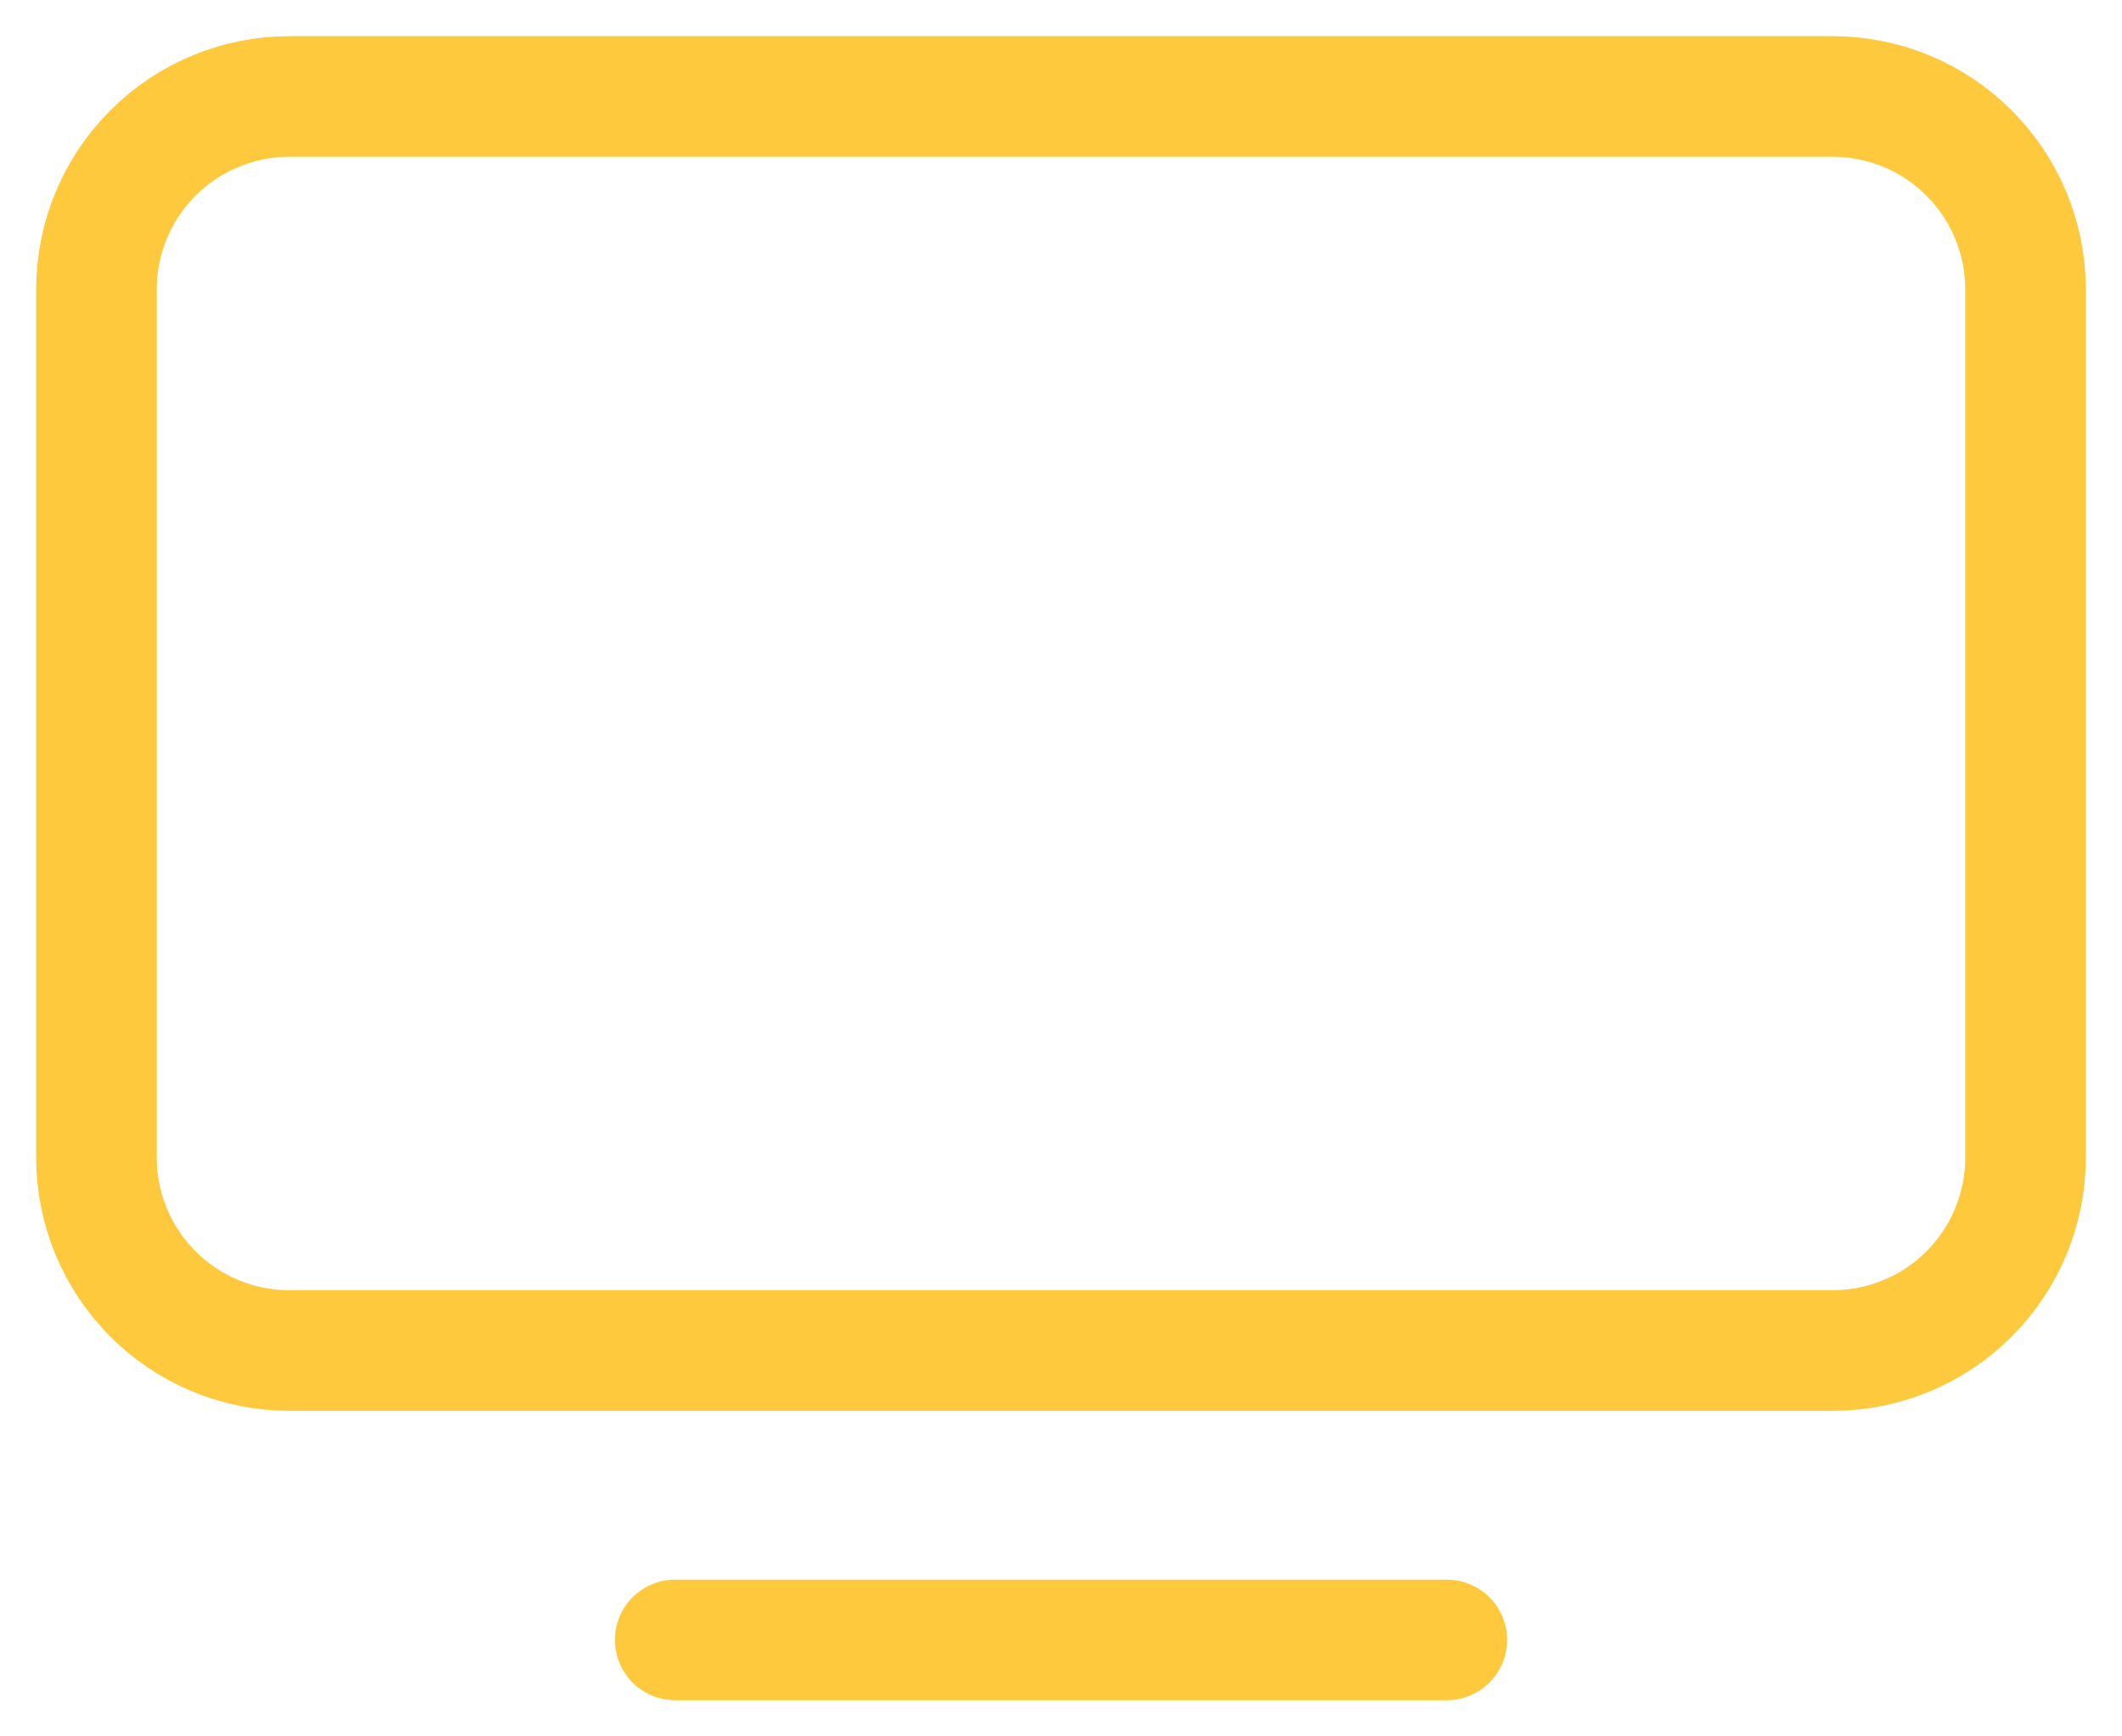<svg width="44" height="36" viewBox="0 0 44 36" fill="none" xmlns="http://www.w3.org/2000/svg">
<path d="M14 34H30M2 6C2 4.939 2.421 3.922 3.172 3.172C3.922 2.421 4.939 2 6 2H38C39.061 2 40.078 2.421 40.828 3.172C41.579 3.922 42 4.939 42 6V24C42 25.061 41.579 26.078 40.828 26.828C40.078 27.579 39.061 28 38 28H6C4.939 28 3.922 27.579 3.172 26.828C2.421 26.078 2 25.061 2 24V6Z" stroke="#FFC93E" stroke-width="2.5" stroke-linecap="round" stroke-linejoin="round"/>
</svg>
